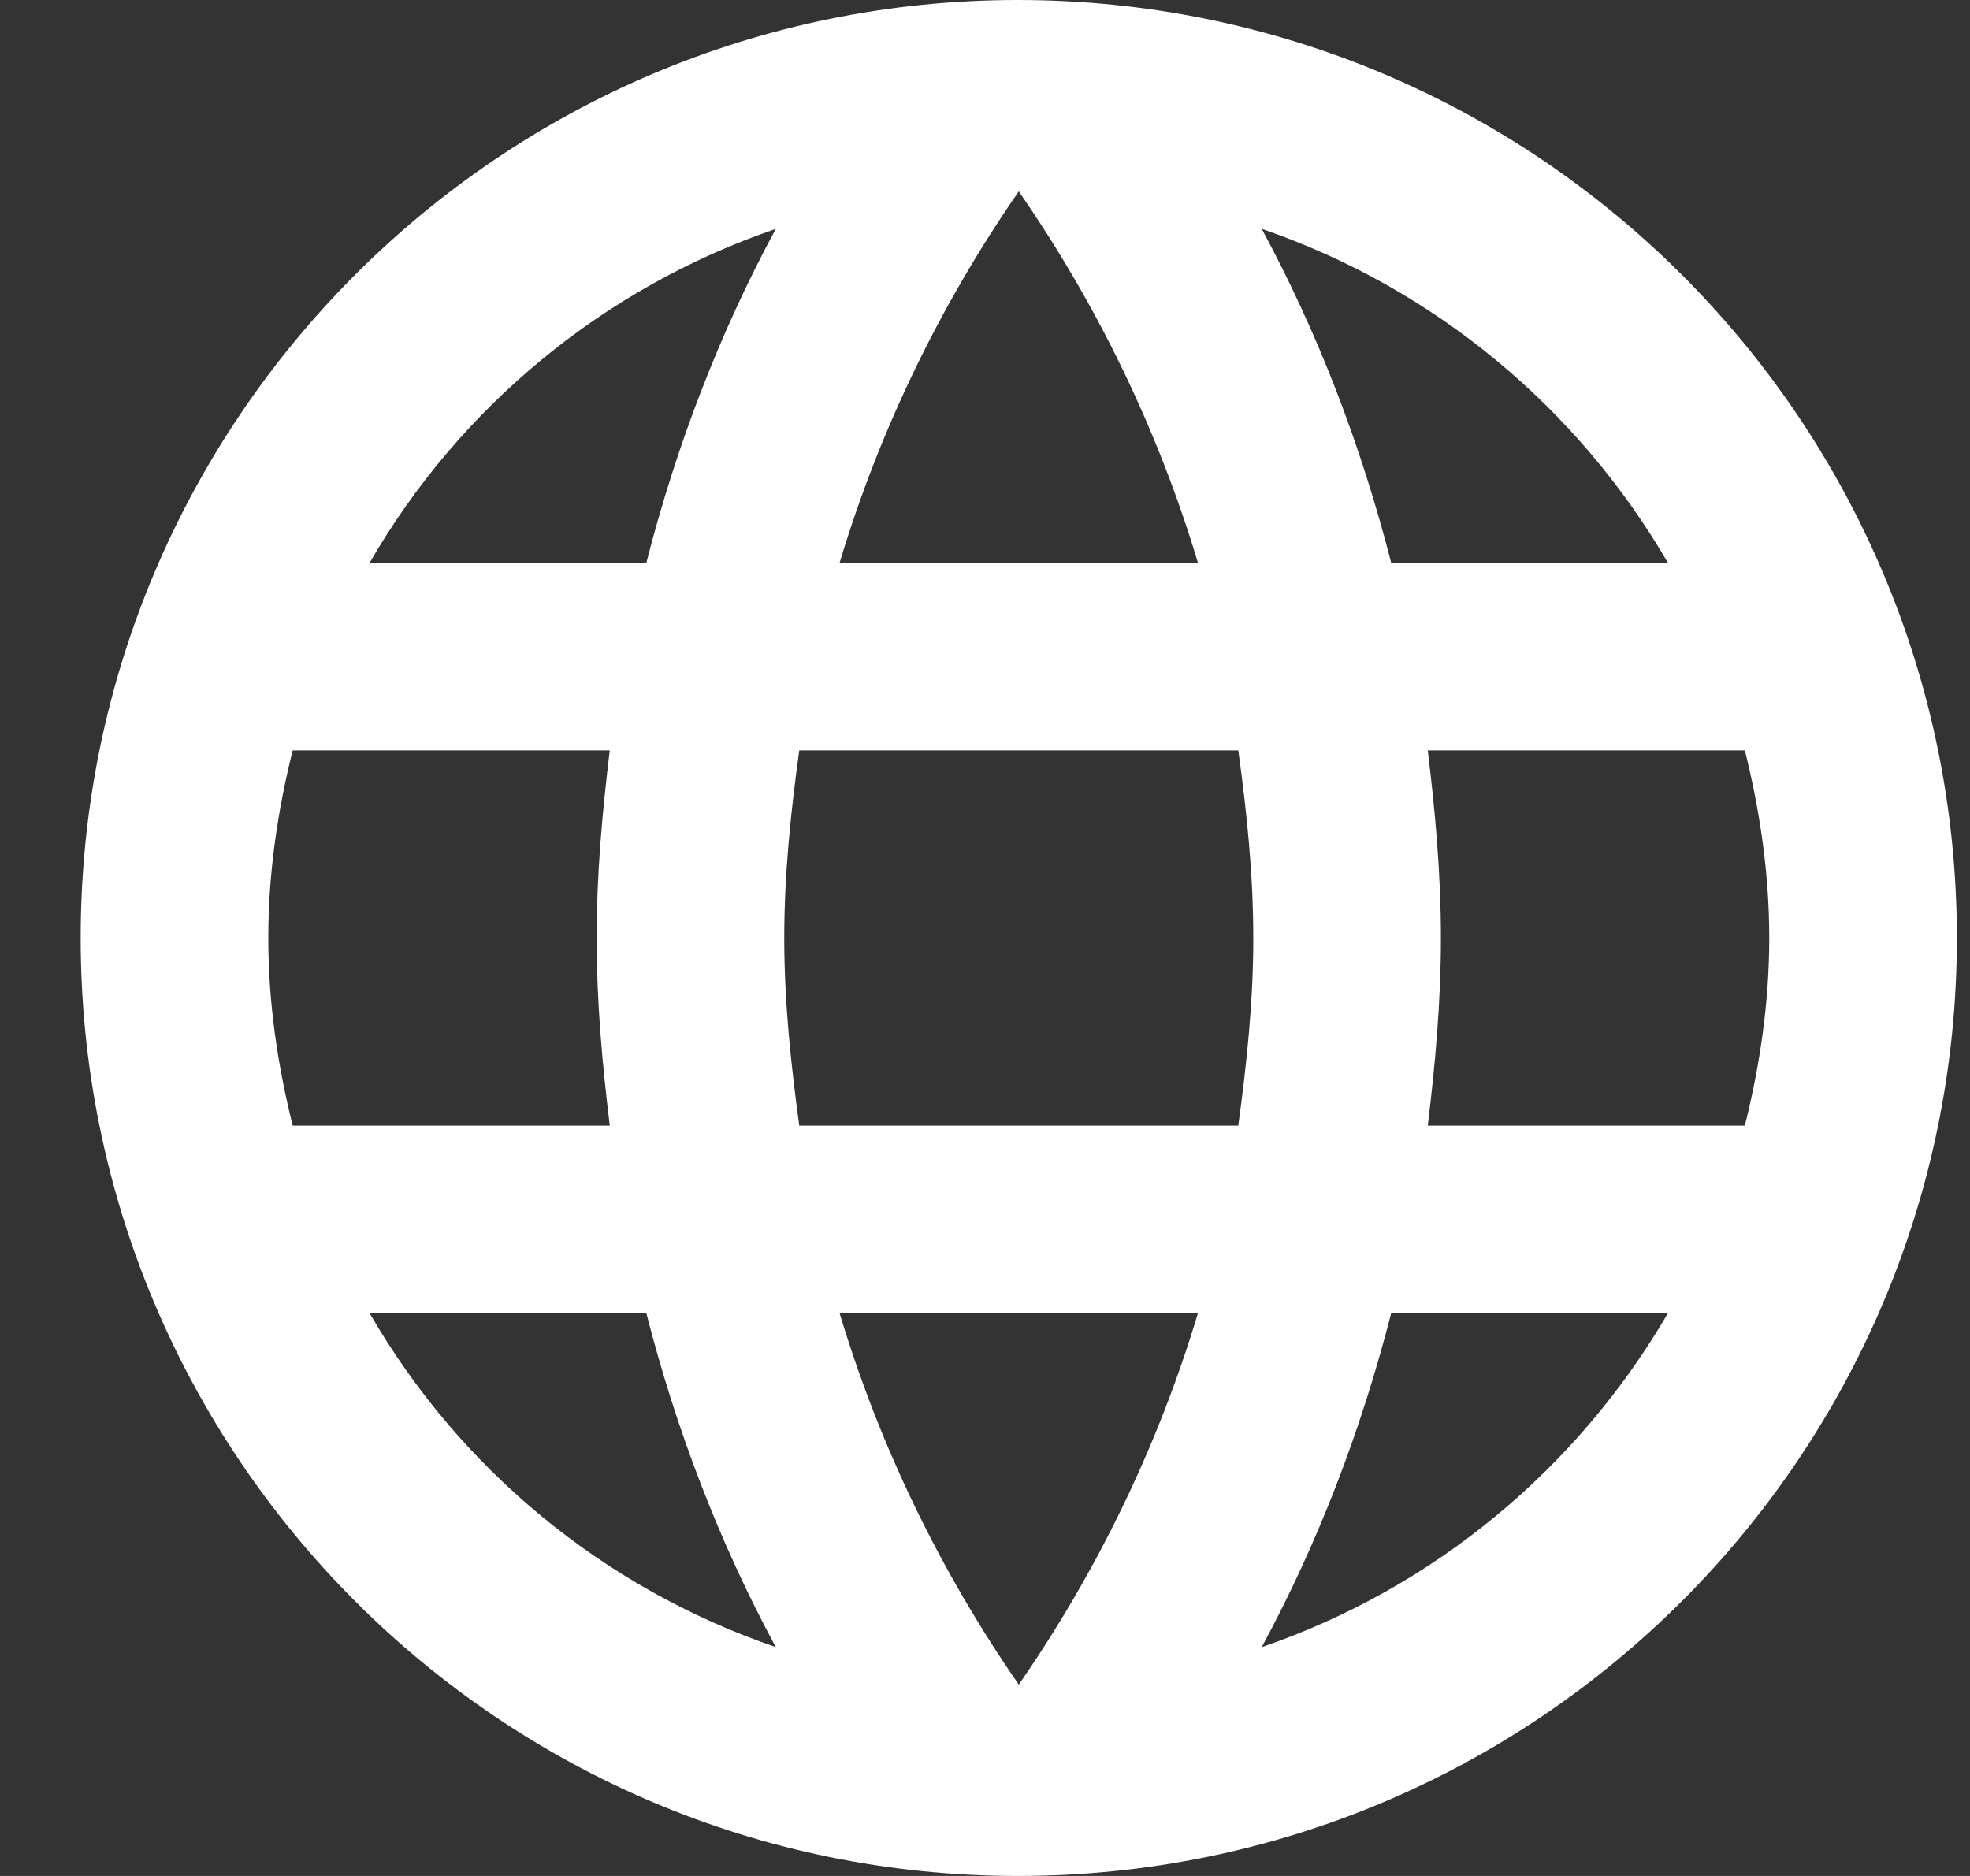 <svg width="21" height="20" viewBox="0 0 21 20" fill="none" xmlns="http://www.w3.org/2000/svg">
<rect x="0" y="0" width="21" height="20" fill="#333333" stroke="none"/>
<path d="M10.85 0C5.33 0 0.86 4.48 0.86 10C0.86 15.52 5.33 20 10.85 20C16.38 20 20.86 15.52 20.86 10C20.86 4.48 16.38 0 10.85 0ZM17.78 6H14.83C14.51 4.75 14.05 3.55 13.45 2.44C15.29 3.07 16.82 4.35 17.78 6ZM10.86 2.04C11.69 3.24 12.34 4.57 12.77 6H8.95C9.38 4.57 10.03 3.24 10.86 2.04ZM3.12 12C2.96 11.36 2.86 10.69 2.86 10C2.86 9.31 2.96 8.64 3.12 8H6.5C6.42 8.66 6.36 9.32 6.36 10C6.36 10.68 6.42 11.34 6.5 12H3.12ZM3.94 14H6.89C7.21 15.25 7.67 16.45 8.27 17.56C6.43 16.93 4.9 15.66 3.94 14ZM6.89 6H3.94C4.9 4.34 6.43 3.07 8.27 2.44C7.67 3.55 7.21 4.75 6.89 6ZM10.86 17.96C10.03 16.76 9.38 15.43 8.95 14H12.77C12.34 15.43 11.69 16.76 10.86 17.96ZM13.2 12H8.52C8.43 11.34 8.36 10.68 8.36 10C8.36 9.32 8.43 8.65 8.52 8H13.2C13.29 8.65 13.36 9.32 13.36 10C13.36 10.68 13.29 11.34 13.2 12ZM13.45 17.56C14.05 16.45 14.51 15.25 14.83 14H17.78C16.82 15.65 15.29 16.93 13.45 17.56ZM15.22 12C15.3 11.34 15.36 10.68 15.36 10C15.36 9.32 15.3 8.66 15.22 8H18.6C18.76 8.64 18.86 9.31 18.86 10C18.86 10.69 18.76 11.36 18.6 12H15.22Z" fill="white"/>
</svg>
